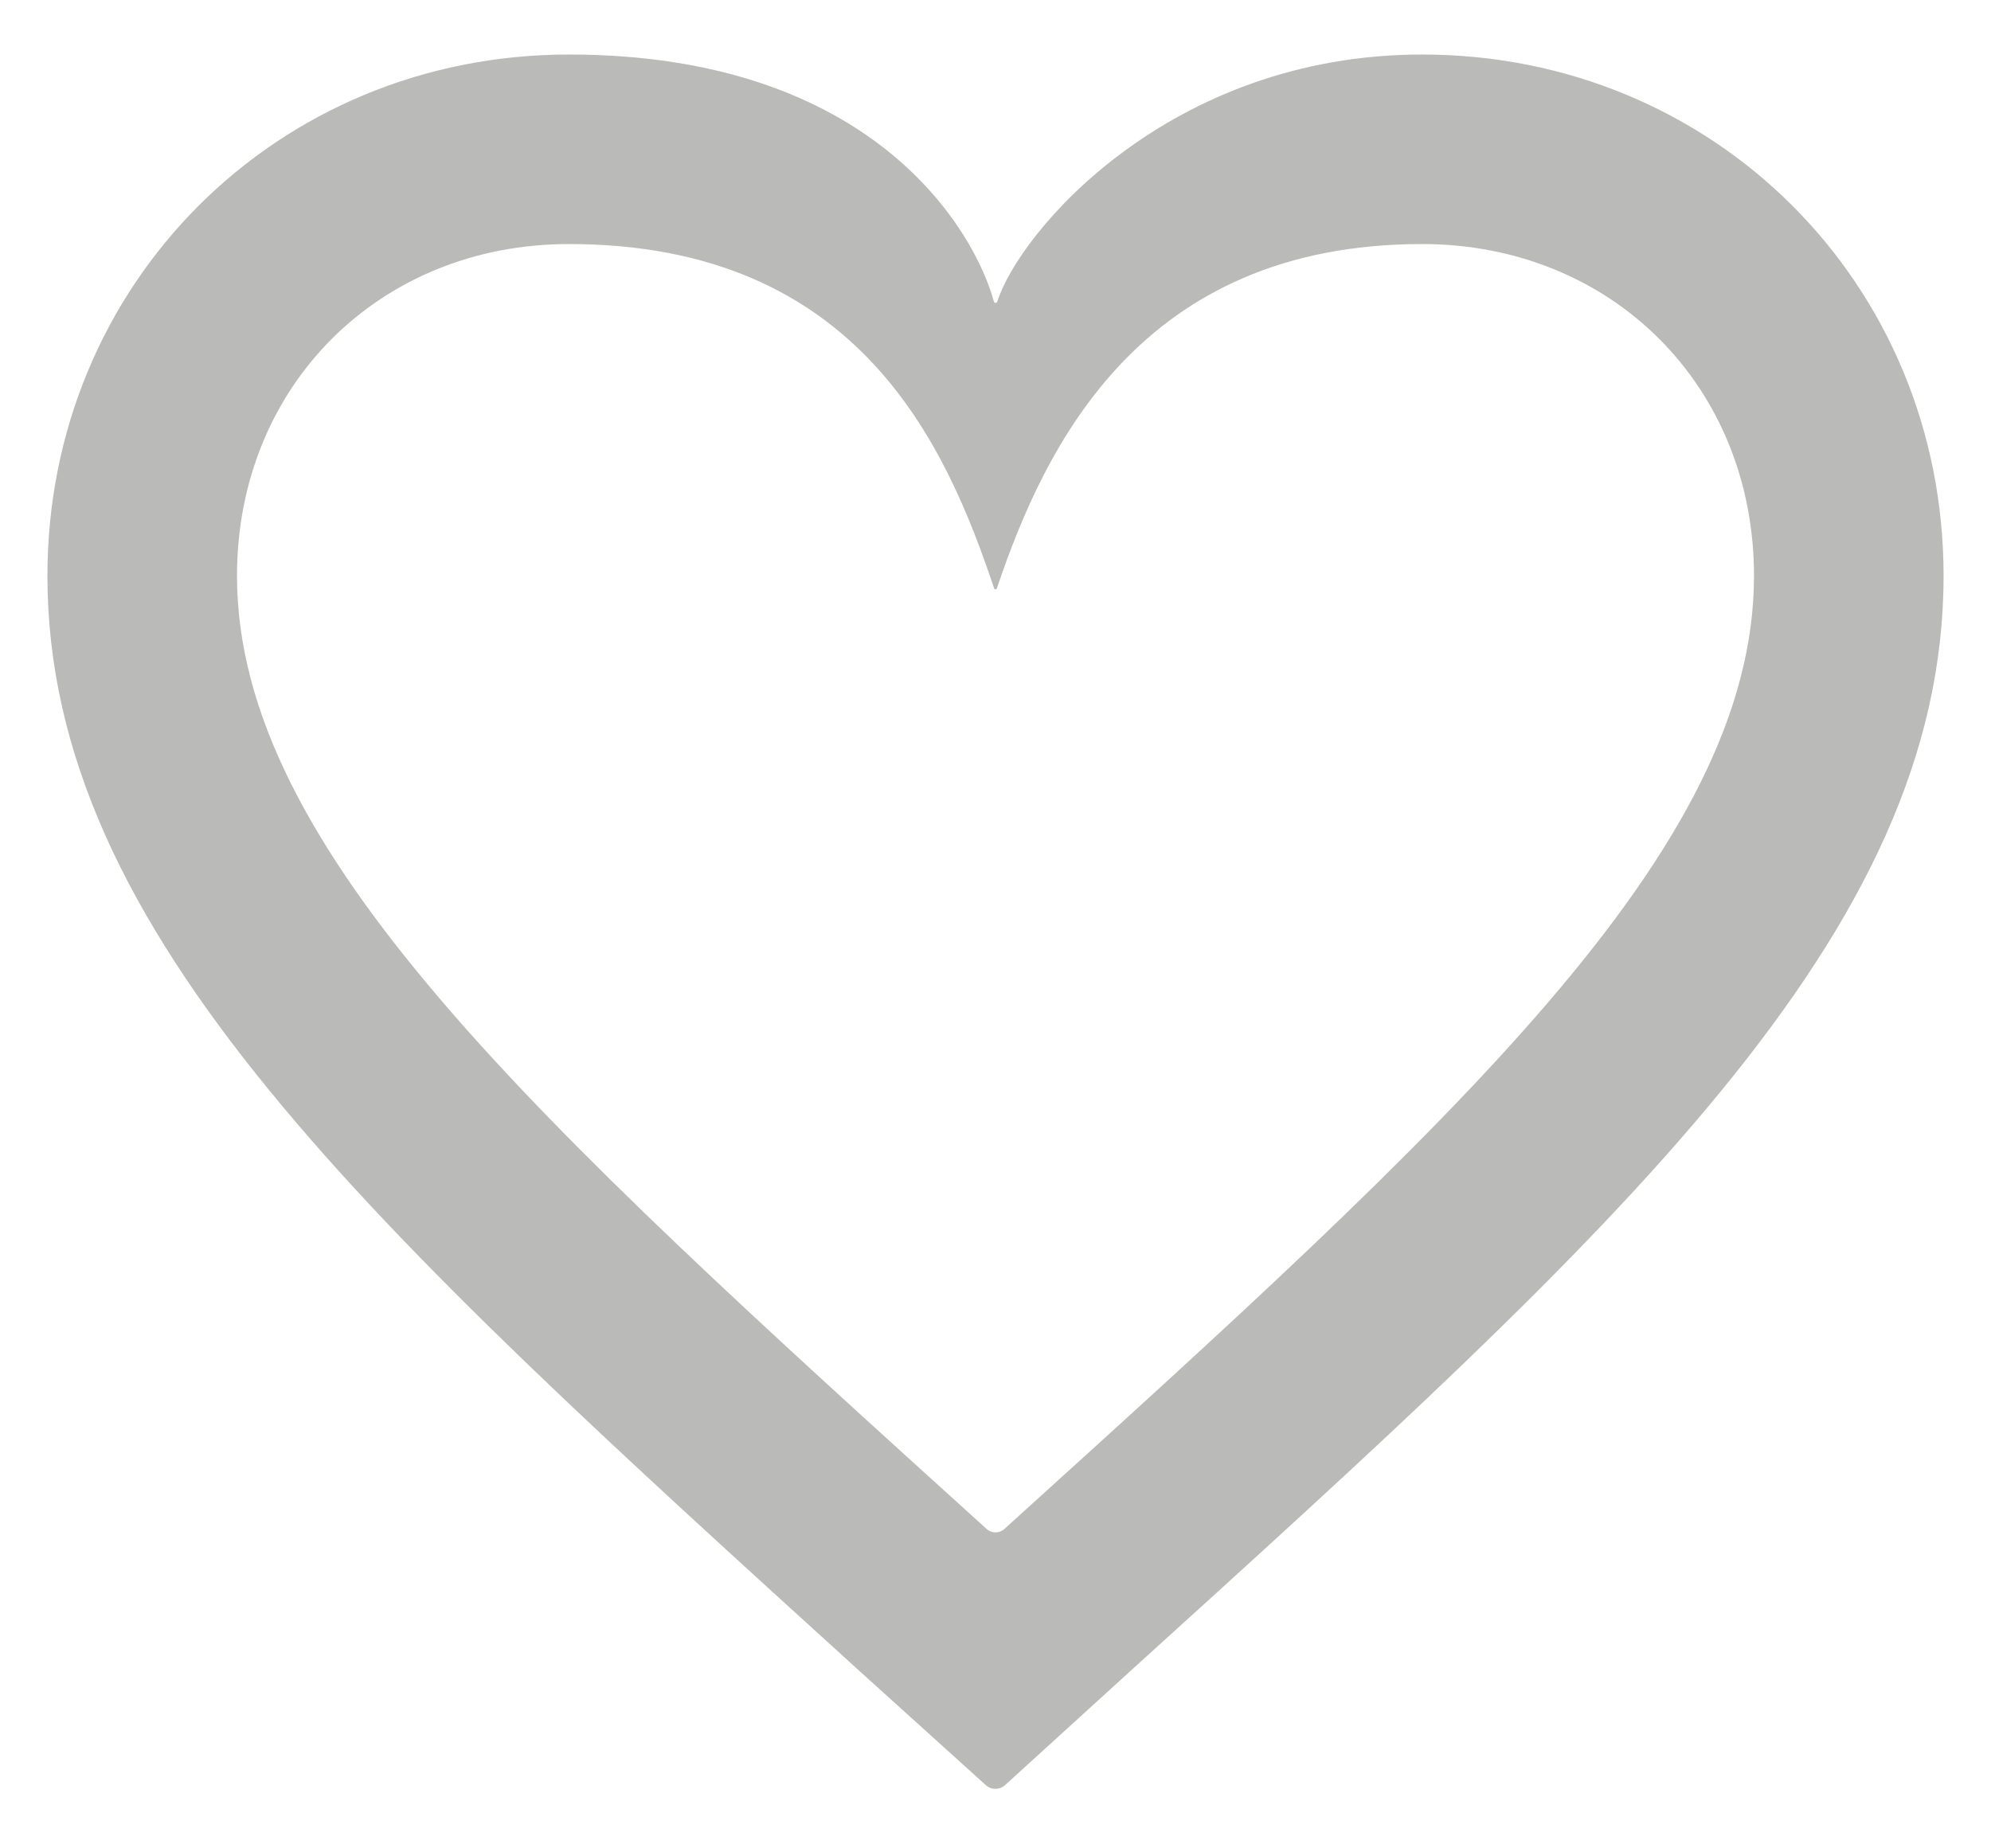 <svg width="28" height="26" viewBox="0 0 28 26" fill="none" xmlns="http://www.w3.org/2000/svg">
<path d="M20 0.767C16.441 0.767 14.331 3.267 14.024 4.246C14.017 4.266 13.984 4.266 13.978 4.245C13.716 3.271 12.306 0.767 8 0.767C3.893 0.767 0.667 3.993 0.667 8.1C0.667 13.14 5.2 17.247 12.067 23.487L13.865 25.112C13.942 25.181 14.058 25.18 14.134 25.111L15.933 23.473C22.8 17.247 27.333 13.14 27.333 8.1C27.333 3.993 24.107 0.767 20 0.767ZM14.133 21.5V21.5C14.06 21.574 13.94 21.574 13.867 21.5V21.5C7.52 15.753 3.333 11.953 3.333 8.1C3.333 5.433 5.333 3.433 8 3.433C12.085 3.433 13.31 6.279 13.981 8.277C13.987 8.295 14.013 8.295 14.019 8.277C14.692 6.279 16.037 3.433 20 3.433C22.667 3.433 24.667 5.433 24.667 8.1C24.667 11.953 20.48 15.753 14.133 21.5Z" fill="#BABAB8"/>
</svg>
